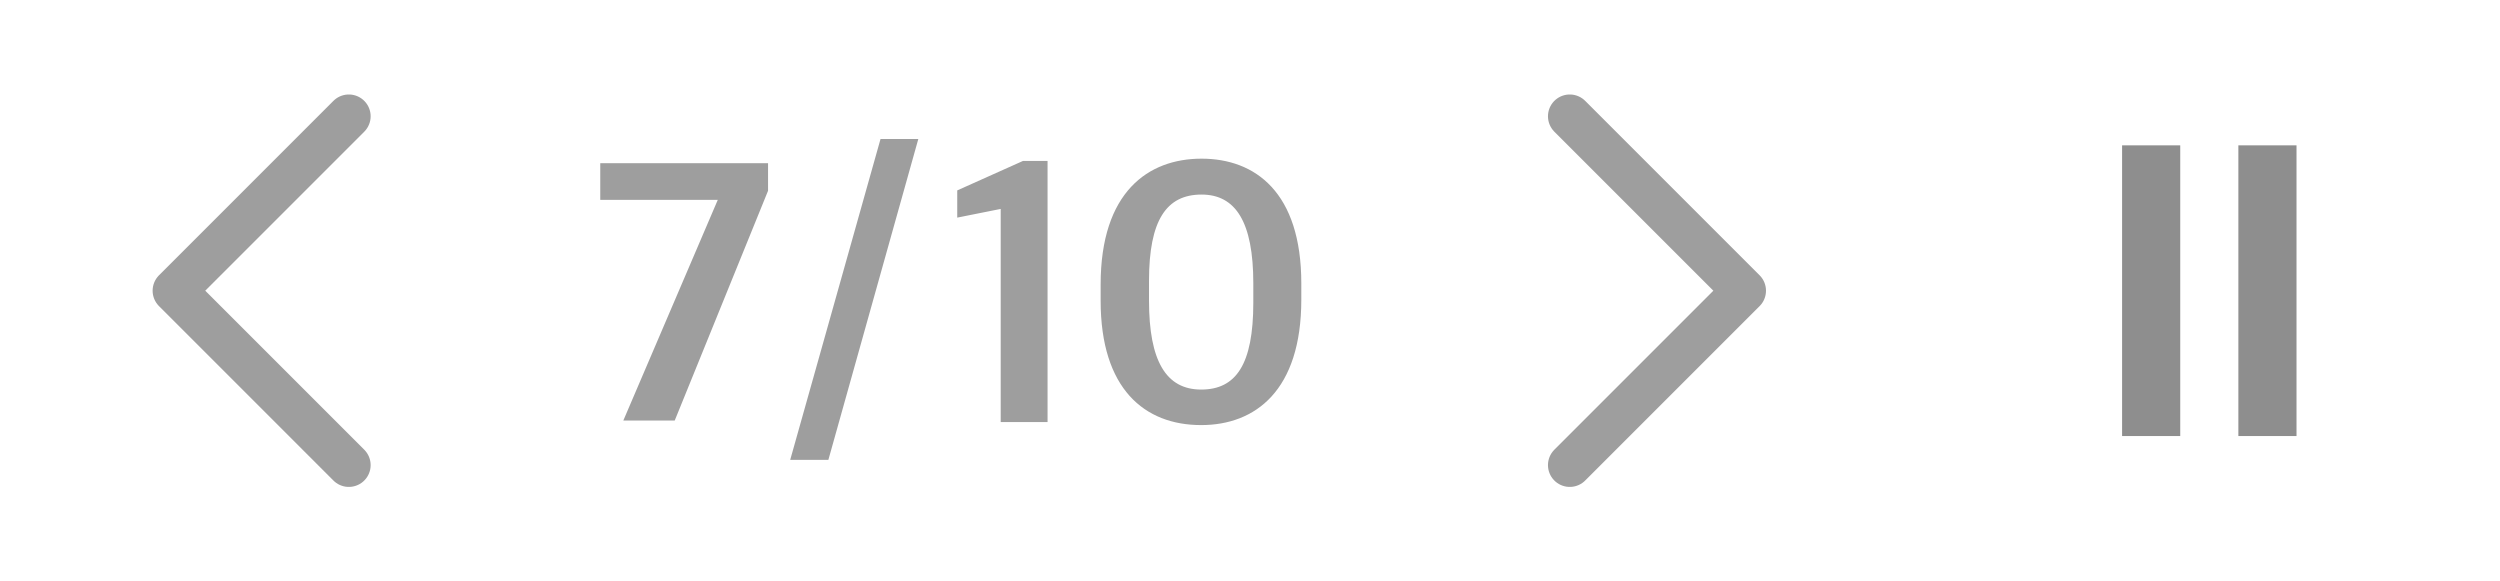 <svg width="86" height="20" viewBox="0 0 86 20" fill="none" xmlns="http://www.w3.org/2000/svg">
<path d="M12 4L6 10L12 16" stroke="#9E9E9E" stroke-width="1.5" stroke-linecap="round" stroke-linejoin="round"/>
<path d="M21.442 14.467L24.692 6.875H20.649V5.614H26.421V6.563L23.21 14.467H21.442Z" fill="#9E9E9E"/>
<path d="M27.183 15.819L30.29 4.782H31.59L28.496 15.819H27.183Z" fill="#9E9E9E"/>
<path d="M34.424 14.519V7.187L32.929 7.486V6.55L35.191 5.536H36.036V14.519H34.424ZM41.32 14.623C39.37 14.623 37.862 13.375 37.862 10.346V9.787C37.862 6.602 39.5 5.458 41.333 5.458C43.179 5.458 44.765 6.615 44.765 9.748V10.307C44.765 13.44 43.179 14.623 41.32 14.623ZM41.32 13.401C42.516 13.401 43.114 12.543 43.114 10.411V9.748C43.114 7.629 42.503 6.693 41.333 6.693C40.124 6.693 39.526 7.577 39.526 9.657V10.346C39.526 12.413 40.111 13.401 41.32 13.401Z" fill="#9E9E9E"/>
<path d="M54 4L60 10L54 16" stroke="#9E9E9E" stroke-width="1.5" stroke-linecap="round" stroke-linejoin="round"/>
<rect x="73" y="5" width="2" height="10" fill="#8E8E8E"/>
<rect x="77" y="5" width="2" height="10" fill="#8E8E8E"/>
</svg>
